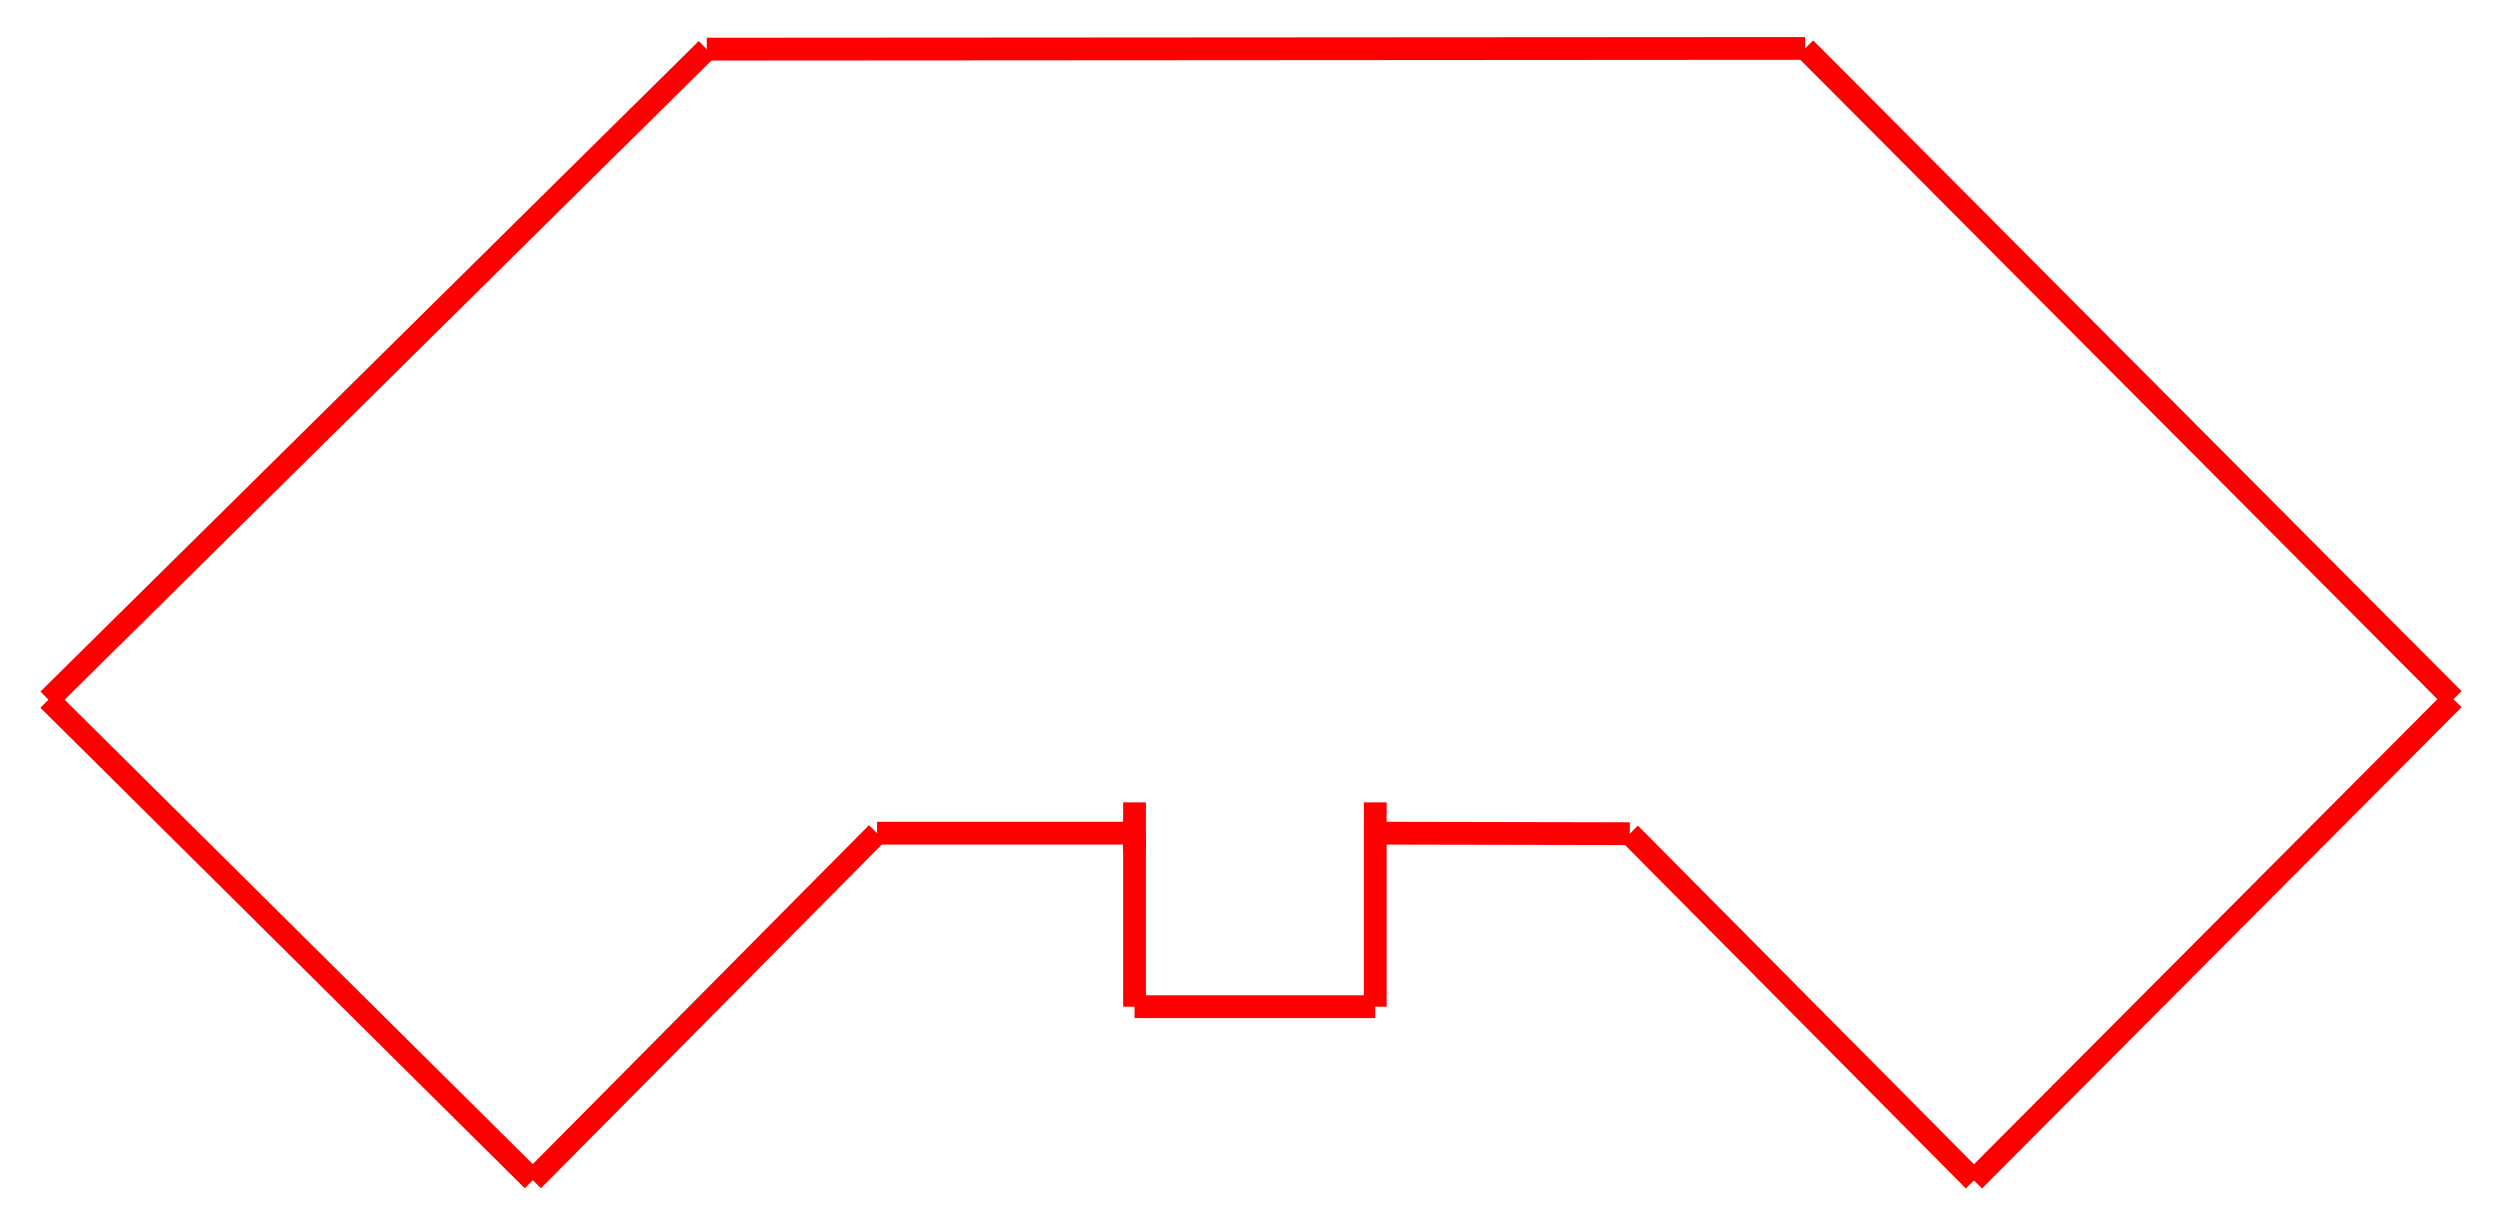<?xml version="1.0" encoding="UTF-8"?>
<!DOCTYPE svg PUBLIC "-//W3C//DTD SVG 1.1//EN" "http://www.w3.org/Graphics/SVG/1.1/DTD/svg11.dtd">
<svg version="1.1" xmlns="http://www.w3.org/2000/svg" xmlns:xlink="http://www.w3.org/1999/xlink" x="0" y="0" width="1316.317" height="646.016" viewBox="0, 0, 1316.317, 646.016">
  <g id="Muro_Esterno" transform="translate(13.344, -18.609)">
    <path d="M12.156,387 L358.792,44.485" fill-opacity="0" stroke="#FF0000" stroke-width="12"/>
    <path d="M12.156,387 L267.21,640.016" fill-opacity="0" stroke="#FF0000" stroke-width="12" stroke-linejoin="round"/>
    <path d="M267.21,640.016 L448.456,457.297" fill-opacity="0" stroke="#FF0000" stroke-width="12"/>
    <path d="M584.021,457.297 L448.456,457.297" fill-opacity="0" stroke="#FF0000" stroke-width="12"/>
    <path d="M584.021,548.656 L584.021,457.297" fill-opacity="0" stroke="#FF0000" stroke-width="12"/>
    <path d="M710.745,548.656 L584.021,548.656" fill-opacity="0" stroke="#FF0000" stroke-width="12"/>
    <path d="M584.021,441.088 L584.021,466.138" fill-opacity="0" stroke="#FF0000" stroke-width="12"/>
    <path d="M710.745,441.088 L710.745,548.656" fill-opacity="0" stroke="#FF0000" stroke-width="12"/>
    <path d="M844.802,457.561 L710.745,457.297" fill-opacity="0" stroke="#FF0000" stroke-width="12"/>
    <path d="M1026,640.125 L844.802,457.561" fill-opacity="0" stroke="#FF0000" stroke-width="12"/>
    <path d="M1278.473,386.738 L1026,640.125" fill-opacity="0" stroke="#FF0000" stroke-width="12"/>
    <path d="M1278.473,386.738 L937.095,44.109" fill-opacity="0" stroke="#FF0000" stroke-width="12"/>
    <path d="M358.792,44.485 L937.095,44.109" fill-opacity="0" stroke="#FF0000" stroke-width="12"/>
  </g>
</svg>
